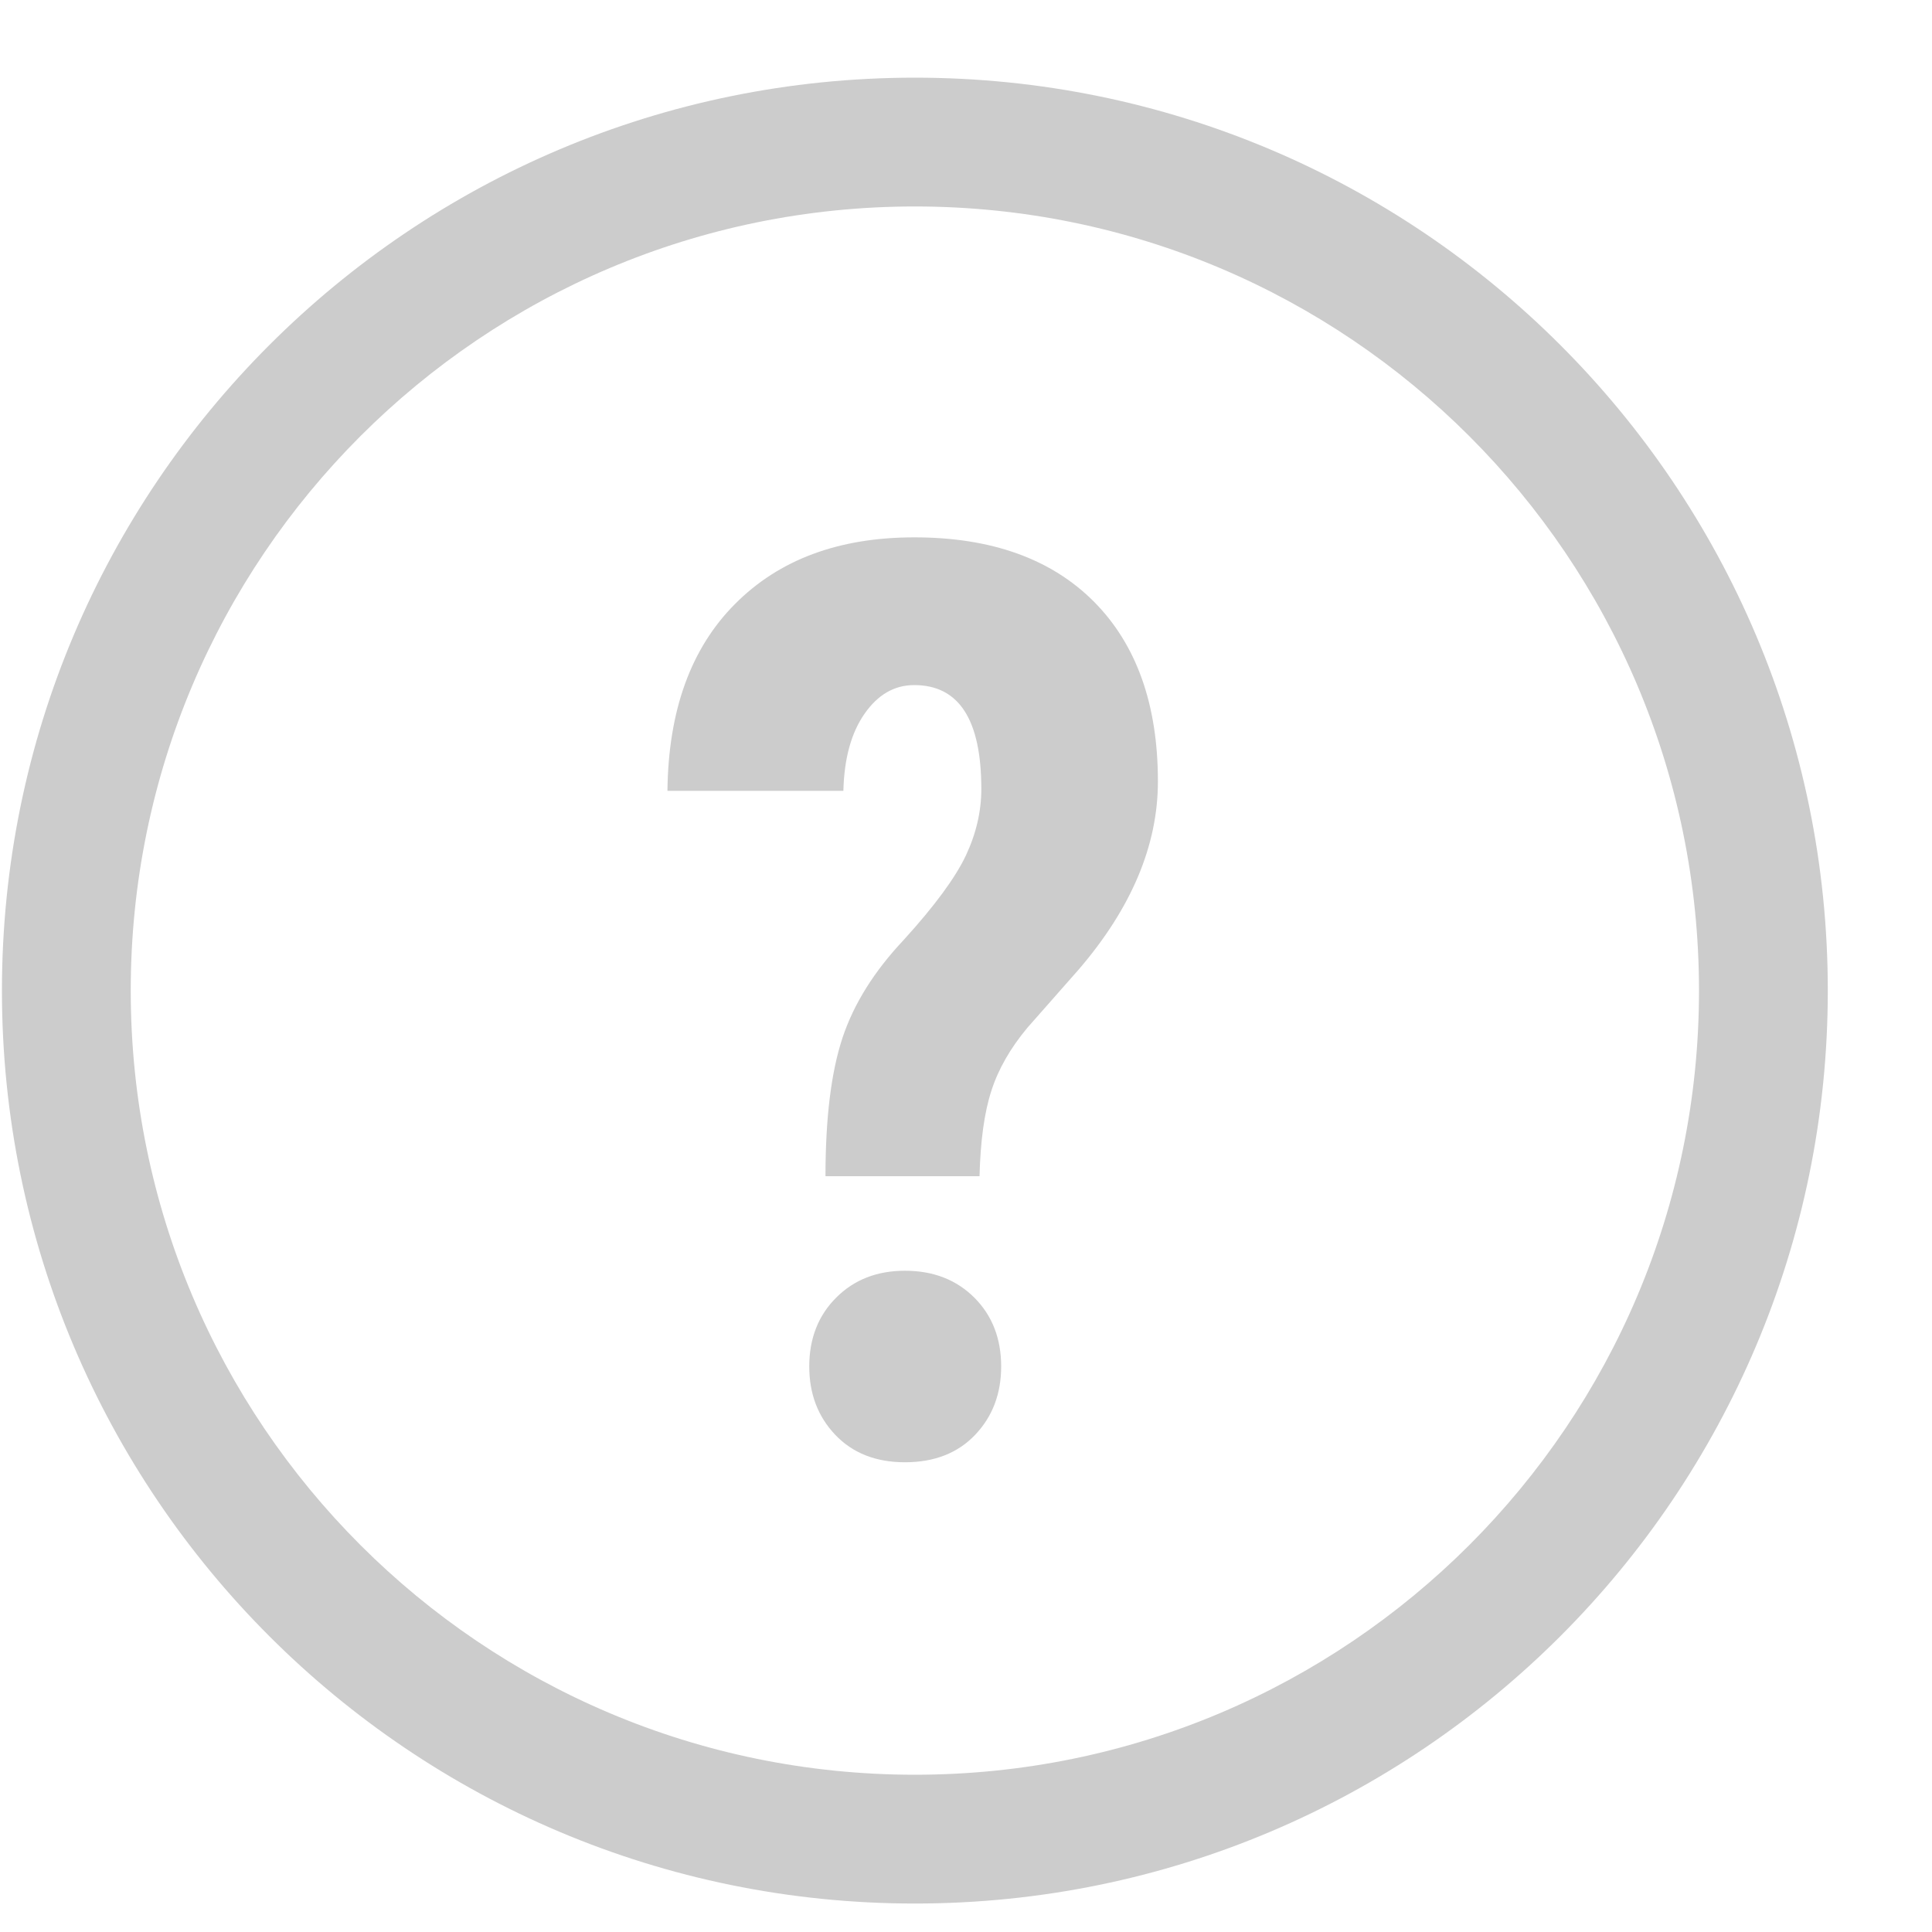 <svg xmlns="http://www.w3.org/2000/svg" xmlns:xlink="http://www.w3.org/1999/xlink" width="15" height="15" version="1.1" viewBox="0 0 15 15"><g fill="#CCC" fill-rule="evenodd" stroke="none" stroke-width="1"><path fill-rule="nonzero" d="M7.103,1.603 C3.741,1.603 1.015,4.329 1.015,7.691 C1.015,11.053 3.741,13.779 7.103,13.779 C10.465,13.779 13.191,11.053 13.191,7.691 C13.191,4.329 10.465,1.603 7.103,1.603 Z M7.103,0.603 C11.017,0.603 14.191,3.777 14.191,7.691 C14.191,11.606 11.017,14.779 7.103,14.779 C3.188,14.779 0.015,11.606 0.015,7.691 C0.015,3.777 3.188,0.603 7.103,0.603 Z"/><path d="M7.026,9.866 C6.81,9.866 6.632,9.935 6.493,10.074 C6.354,10.212 6.283,10.391 6.283,10.609 C6.283,10.821 6.35,10.998 6.485,11.14 C6.62,11.282 6.801,11.353 7.026,11.353 C7.254,11.353 7.436,11.282 7.571,11.14 C7.706,10.998 7.773,10.821 7.773,10.609 C7.773,10.393 7.704,10.215 7.566,10.076 C7.427,9.937 7.248,9.866 7.026,9.866 Z M8.493,4.671 C8.162,4.339 7.697,4.172 7.099,4.172 C6.513,4.172 6.05,4.344 5.707,4.689 C5.364,5.033 5.189,5.516 5.182,6.14 L6.548,6.14 C6.554,5.889 6.609,5.69 6.712,5.542 C6.815,5.394 6.943,5.319 7.098,5.319 C7.446,5.319 7.619,5.588 7.619,6.126 C7.619,6.299 7.579,6.472 7.499,6.642 C7.419,6.812 7.258,7.032 7.016,7.298 C6.788,7.54 6.629,7.793 6.541,8.058 C6.453,8.324 6.409,8.682 6.409,9.132 L7.605,9.132 C7.612,8.859 7.642,8.637 7.697,8.469 C7.751,8.3 7.845,8.137 7.977,7.979 L8.377,7.525 C8.785,7.049 8.99,6.563 8.99,6.067 C8.99,5.47 8.824,5.004 8.493,4.671 Z"/></g></svg>